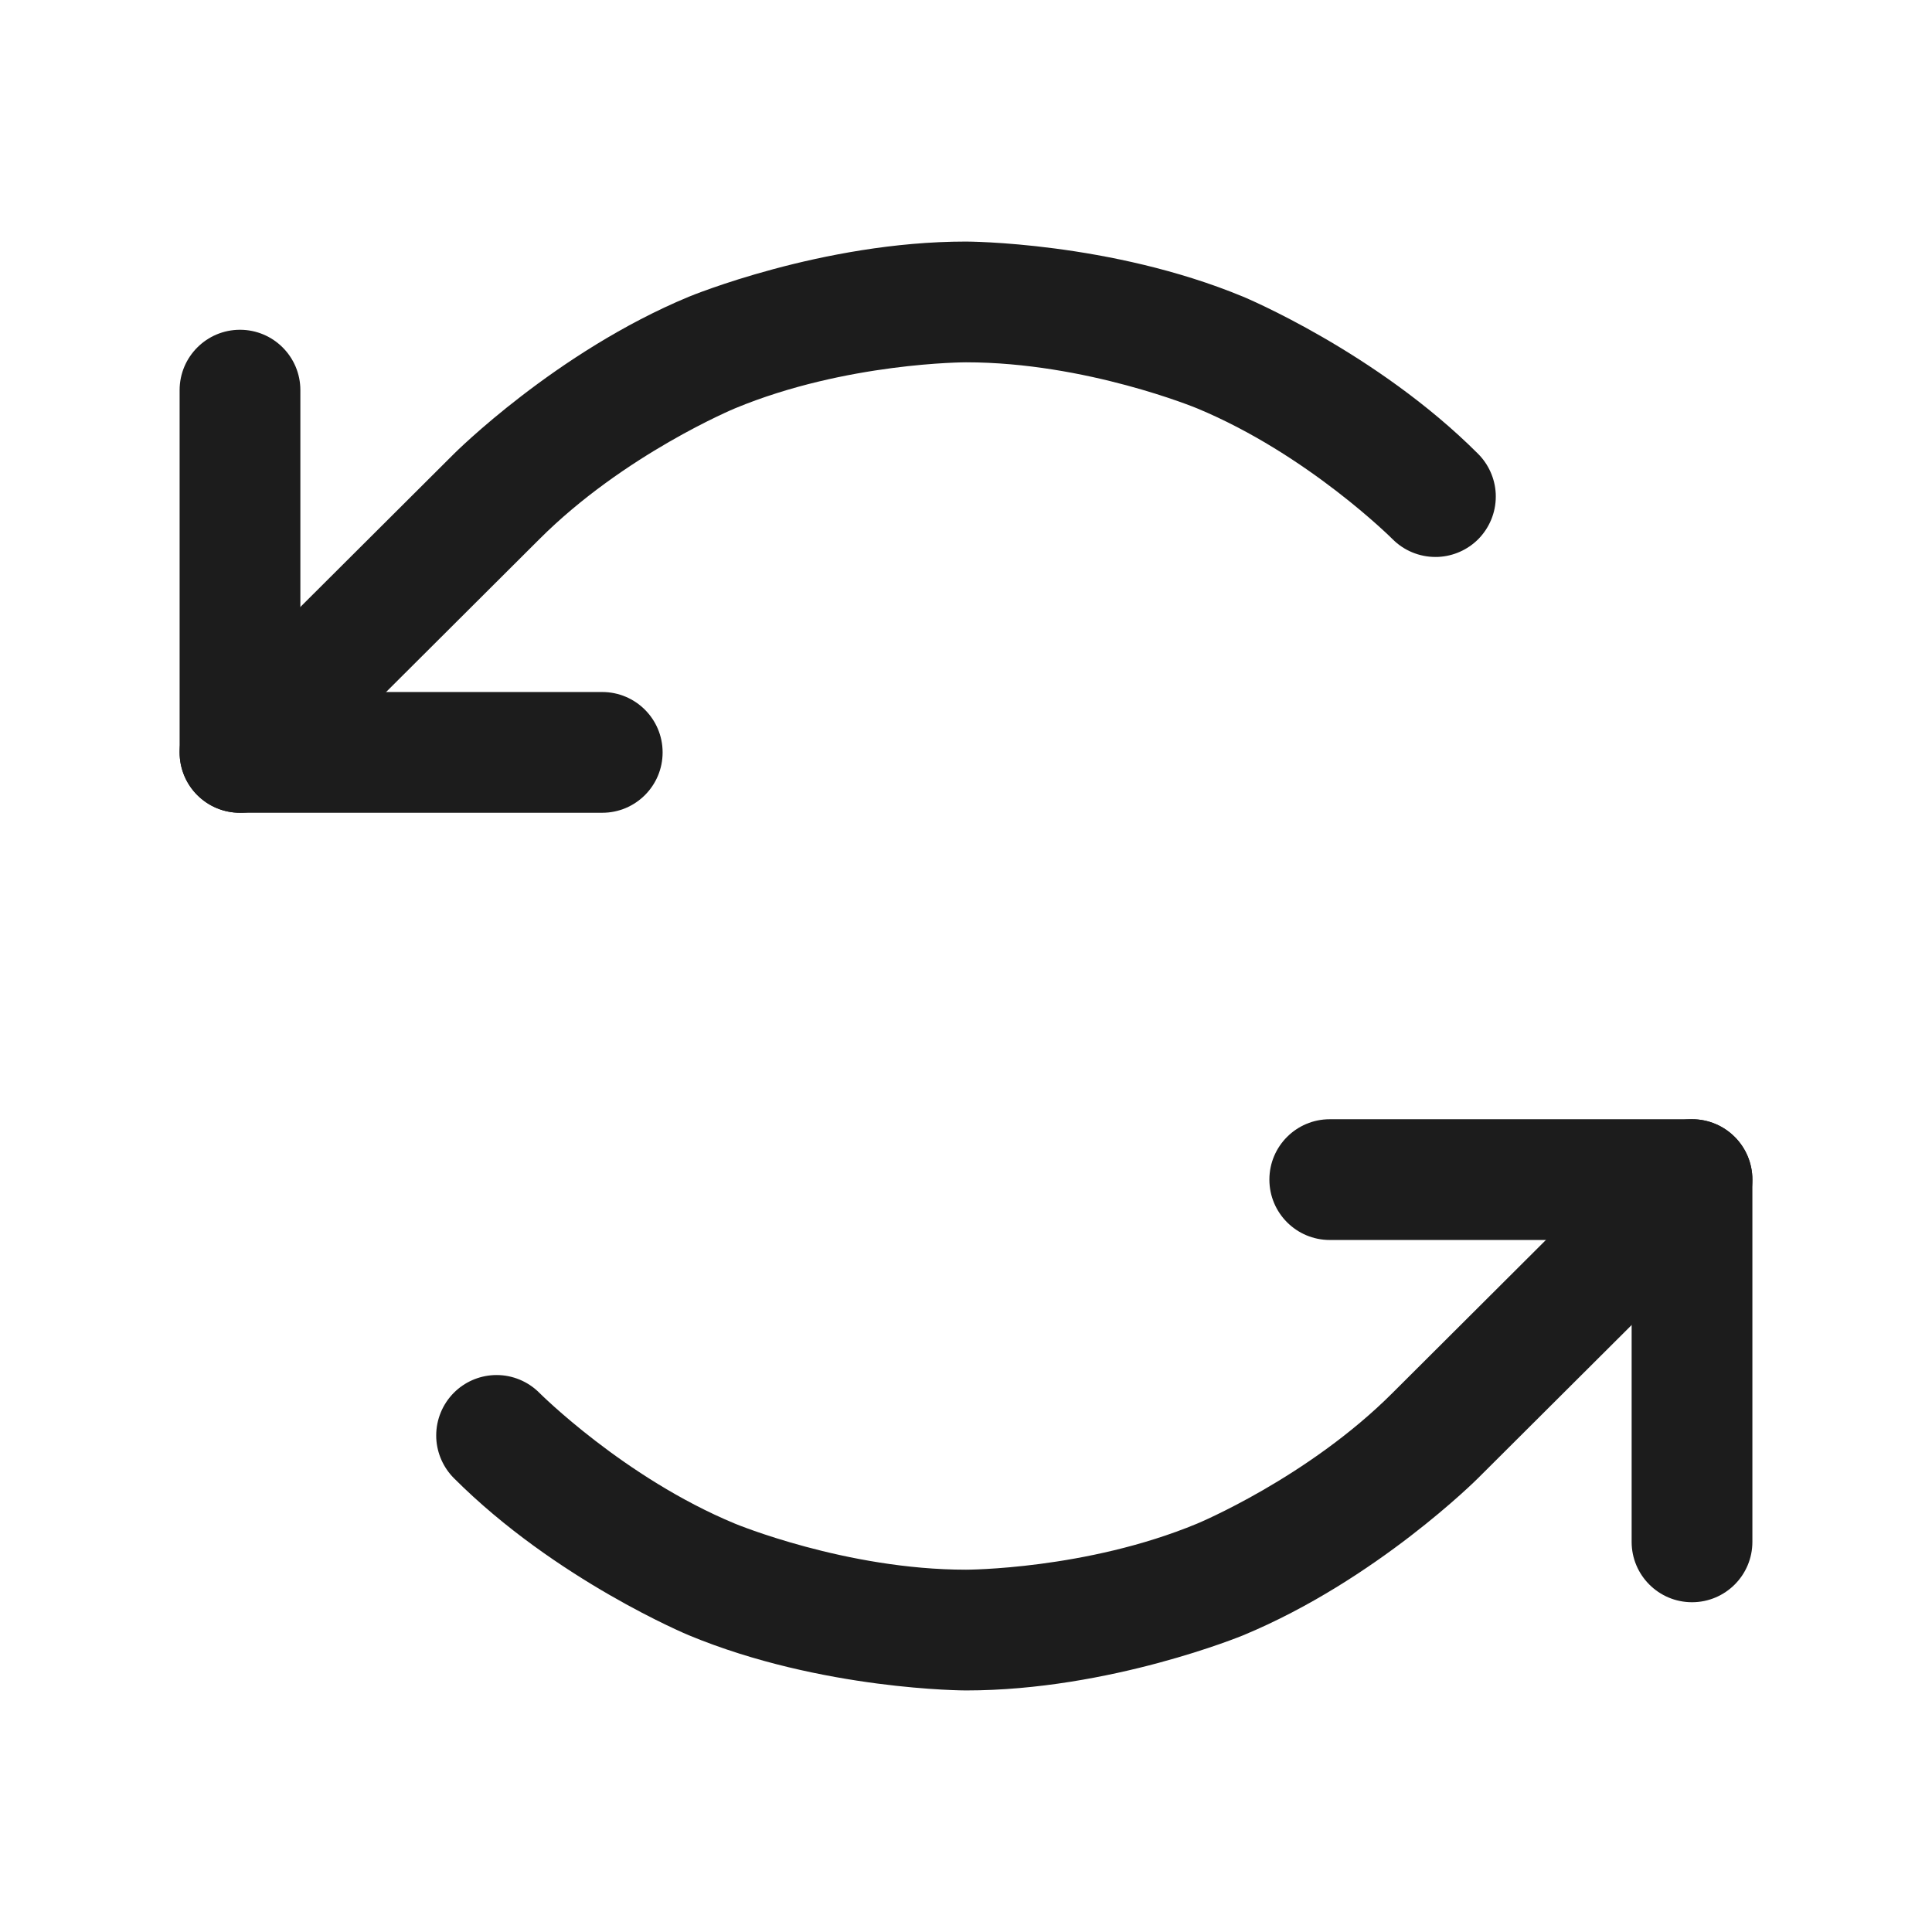 <svg width="32" height="32" viewBox="0 0 32 32" fill="none" xmlns="http://www.w3.org/2000/svg">
<path d="M4.975 11.462V6.462C4.975 5.91 4.527 5.462 3.975 5.462C3.423 5.462 2.975 5.91 2.975 6.462V12.462C2.975 13.015 3.423 13.462 3.975 13.462H9.975C10.527 13.462 10.975 13.015 10.975 12.462C10.975 11.91 10.527 11.462 9.975 11.462H4.975Z" fill="#1C1C1C"/>
<path d="M7.519 7.517L3.269 11.754C3.081 11.942 2.975 12.196 2.975 12.461L2.975 12.462C2.975 12.478 2.975 12.494 2.976 12.509C2.988 12.758 3.091 12.993 3.267 13.169C3.455 13.357 3.709 13.462 3.975 13.462C3.992 13.462 4.009 13.462 4.025 13.461C4.272 13.449 4.506 13.345 4.681 13.171L8.931 8.933C10.338 7.525 12.175 6.763 12.175 6.763C14.012 6.001 16 6.001 16 6.001C17.989 6.001 19.826 6.763 19.826 6.763C21.662 7.525 23.067 8.932 23.067 8.932C23.255 9.12 23.51 9.225 23.775 9.225C23.792 9.225 23.809 9.225 23.826 9.224C24.073 9.211 24.307 9.107 24.482 8.933C24.669 8.745 24.775 8.491 24.775 8.225C24.775 8.208 24.775 8.191 24.774 8.174C24.761 7.927 24.657 7.693 24.483 7.518C22.796 5.83 20.592 4.915 20.592 4.915C18.387 4.001 16 4.001 16 4.001C13.613 4.001 11.409 4.915 11.409 4.915C9.204 5.83 7.519 7.517 7.519 7.517Z" fill="#1C1C1C"/>
<path d="M27.025 20.538V25.538C27.025 26.09 27.473 26.538 28.025 26.538C28.577 26.538 29.025 26.09 29.025 25.538V19.538C29.025 18.985 28.577 18.538 28.025 18.538H22.025C21.473 18.538 21.025 18.985 21.025 19.538C21.025 20.09 21.473 20.538 22.025 20.538H27.025Z" fill="#1C1C1C"/>
<path d="M28.732 20.245C28.92 20.057 29.025 19.803 29.025 19.538C29.025 19.273 28.92 19.019 28.733 18.831L28.732 18.831C28.545 18.643 28.291 18.538 28.027 18.538L28.025 18.538C27.76 18.538 27.506 18.643 27.319 18.829L23.069 23.067C21.662 24.476 19.826 25.237 19.826 25.237C17.989 25.999 16 25.999 16 25.999C14.012 25.999 12.175 25.237 12.175 25.237C10.338 24.476 8.933 23.069 8.933 23.069C8.745 22.881 8.491 22.775 8.226 22.775C8.21 22.775 8.194 22.776 8.178 22.776C7.929 22.788 7.694 22.892 7.519 23.067C7.331 23.255 7.225 23.51 7.225 23.775C7.225 23.792 7.226 23.809 7.226 23.826C7.239 24.073 7.343 24.307 7.517 24.482C9.204 26.171 11.409 27.085 11.409 27.085C13.613 27.999 16 27.999 16 27.999C18.387 27.999 20.592 27.085 20.592 27.085C22.796 26.171 24.481 24.483 24.481 24.483L28.732 20.245Z" fill="#1C1C1C"/>
</svg>

